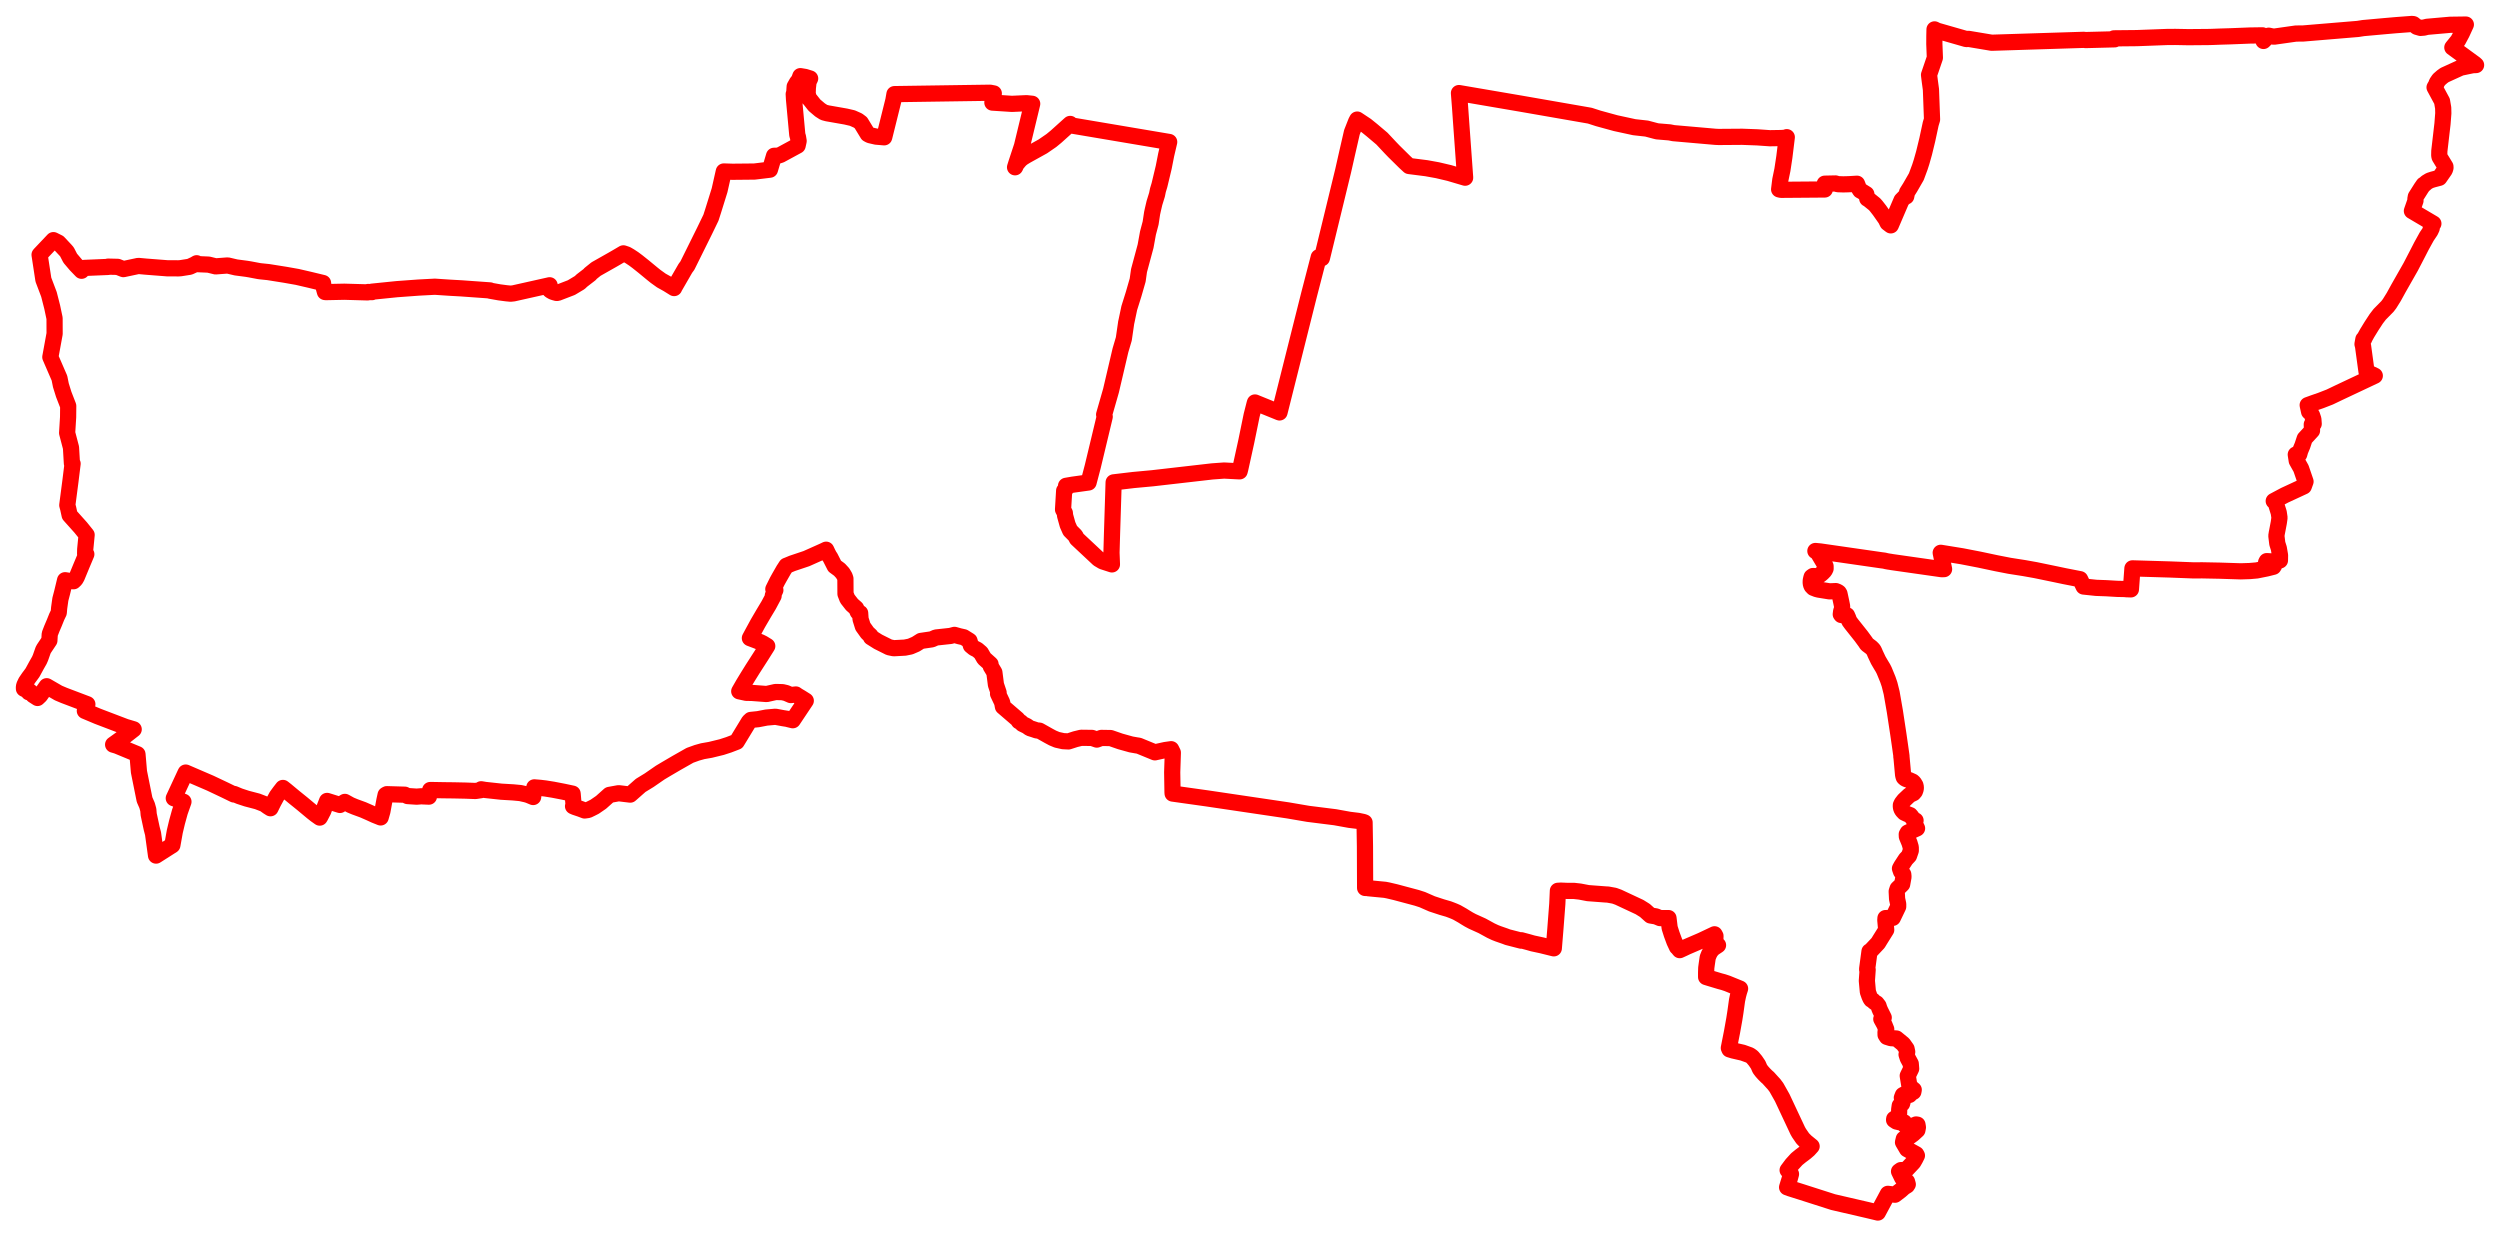 <svg width="522.558" height="258.45" xmlns="http://www.w3.org/2000/svg"><polygon points="5,143.556 5.006,143.964 5.348,144.126 5.754,144.392 6.012,144.704 6.206,144.483 7.01,145.191 6.92,145.293 7.843,145.891 8.373,145.393 9.756,143.435 12.21,144.856 13.38,145.352 18.26,147.203 17.734,148.588 20.437,149.726 26.241,151.938 27.945,152.446 26.281,153.744 23.646,155.639 24.446,155.875 28.732,157.648 29.045,161.323 30.218,167.149 30.739,168.34 30.999,169.276 31.08,170.234 31.715,173.196 31.988,174.236 32.619,178.836 36.027,176.662 36.535,173.816 36.994,171.887 37.592,169.709 38.344,167.581 36.325,166.844 38.761,161.594 38.818,161.484 43.953,163.696 46.952,165.116 48.902,166.065 48.948,165.961 50.058,166.425 51.57,166.922 53.806,167.508 55.254,168.066 55.969,168.582 56.535,168.942 57.142,167.706 57.851,166.4 58.518,165.491 59.136,164.699 59.816,165.236 61.466,166.608 63.14,167.958 65.249,169.716 65.982,170.294 66.833,170.896 66.973,170.657 67.575,169.497 67.94,168.513 68.369,167.413 71.054,168.252 72.087,167.616 73.255,168.264 74.169,168.645 75.871,169.267 77.212,169.853 78.331,170.366 79.565,170.86 79.927,169.596 80.364,167.23 80.603,166.147 80.853,166.002 84.619,166.111 85.183,166.392 87.097,166.519 88.06,166.441 88.592,166.469 89.651,166.513 89.805,165.53 89.92,165.135 90.539,165.14 92.818,165.18 94.813,165.203 97.324,165.256 99.383,165.333 100.554,165.155 100.574,164.976 101.44,165.119 104.803,165.483 107.277,165.627 108.771,165.769 109.992,166.042 110.496,166.197 111.438,166.593 111.687,164.577 112.928,164.682 113.991,164.808 115.613,165.069 117.757,165.483 119.692,165.895 119.886,168.202 119.779,168.515 120.177,168.688 121.323,169.074 122.207,169.408 122.935,169.303 123.617,168.975 124.299,168.628 125.635,167.709 127.378,166.153 129.317,165.801 131.731,166.091 133.91,164.169 135.688,163.081 138.006,161.481 139.203,160.767 141.405,159.476 144.217,157.881 145.691,157.35 146.878,157.017 148.48,156.738 150.858,156.157 152.344,155.673 154.002,155.036 156.552,150.836 156.934,150.481 158.468,150.323 160.199,149.987 162.081,149.82 163.678,150.115 164.567,150.256 164.772,150.316 165.707,150.544 168.426,146.472 167.368,145.806 166.715,145.421 166.346,145.162 165.299,145.284 164.322,144.86 163.557,144.678 162.131,144.643 160.237,145.065 157.103,144.831 156.002,144.817 154.518,144.497 155.383,142.989 156.389,141.336 157.334,139.817 159.142,137.003 160.372,135.045 159.495,134.506 158.948,134.234 158.174,133.923 156.744,133.382 157.474,132.025 158.423,130.282 159.64,128.201 160.675,126.477 161.701,124.551 161.543,124.468 162.066,123.348 161.643,123.148 162.459,121.5 162.913,120.681 163.9,118.958 163.946,118.912 164.36,118.264 164.655,118.15 165.597,117.759 168.566,116.762 171.84,115.3 172.322,115.079 172.683,114.902 173.042,115.662 173.333,116.211 173.545,116.519 174.464,118.327 175.475,119.066 176.14,119.789 176.552,120.481 176.708,120.944 176.726,124.13 177.12,125.152 178.083,126.384 178.957,127.152 179.3,127.938 179.791,128.147 179.874,129.397 180.36,130.944 181.318,132.284 181.974,132.892 182.057,133.201 183.553,134.142 185.858,135.294 186.808,135.493 189.143,135.367 190.274,135.139 191.425,134.644 192.498,133.967 194.776,133.634 195.633,133.254 198.669,132.925 199.509,132.704 200.519,132.987 201.459,133.2 202.646,133.939 202.937,134.936 203.568,135.454 204.291,135.82 205.035,136.46 205.716,137.631 207.046,138.822 207.098,139.302 207.845,140.544 208.174,143.115 208.732,144.772 208.613,145.007 209.474,146.827 209.637,147.714 212.719,150.364 212.971,150.755 213.404,150.98 213.698,151.309 214.625,151.758 215.252,152.202 216.009,152.439 216.696,152.674 217.268,152.722 219.236,153.829 220.041,154.26 220.936,154.632 222.22,154.918 223.332,154.975 224.795,154.505 225.987,154.215 228.267,154.244 229.26,154.591 230.204,154.241 232.146,154.272 234.169,154.973 236.428,155.603 237.546,155.801 238.032,155.873 241.396,157.255 243.557,156.777 244.798,156.599 245.151,157.316 245.016,161.426 245.085,165.625 245.107,165.871 252.354,166.89 269.213,169.39 273.414,170.109 279.077,170.821 282.082,171.364 283.868,171.583 284.955,171.809 285.227,171.91 285.308,176.894 285.34,185.601 286.011,185.595 286.008,185.658 289.5,185.993 290.161,186.123 291.678,186.48 296.151,187.674 297.298,188.046 299.307,188.926 301.376,189.606 302.761,190.007 303.392,190.244 303.917,190.451 304.511,190.713 305.682,191.378 306.289,191.76 307.018,192.199 307.747,192.589 309.81,193.522 311.634,194.522 312.502,194.929 313.166,195.188 314.579,195.678 315.134,195.89 317.971,196.62 317.994,196.535 319.519,196.945 320.378,197.192 322.241,197.592 324.78,198.223 325.116,194.107 325.513,188.921 325.636,186.198 326.271,186.164 327.603,186.22 328.983,186.218 330.24,186.36 331.932,186.684 335.692,186.966 336.067,186.982 337.423,187.228 338.257,187.527 342.703,189.606 343.825,190.306 344.991,191.353 346.145,191.55 346.97,191.898 348.75,191.899 348.993,193.92 349.437,195.319 349.989,196.812 350.527,197.96 350.627,197.995 350.894,198.355 351.095,198.599 351.924,198.218 352.587,197.901 355.616,196.596 358.379,195.29 358.571,195.636 358.517,197.39 359.108,197.564 358.378,198.044 357.987,198.332 357.525,198.895 357.222,199.47 356.952,200.151 356.745,201.587 356.648,202.314 356.618,203.276 356.619,204.221 357.36,204.45 359.487,205.09 360.221,205.285 361.059,205.565 363.714,206.647 363.491,207.345 363.298,208.074 363.081,209.104 362.748,211.5 362.518,212.983 362.03,215.711 361.37,219.054 361.493,219.34 362.272,219.577 364.277,220.038 365.714,220.556 366.089,220.808 366.302,220.983 366.913,221.713 367.491,222.565 367.865,223.426 368.274,223.964 368.734,224.478 369.284,225.025 369.594,225.289 370.406,226.189 370.82,226.637 371.317,227.3 372.528,229.451 375.771,236.361 376.045,236.842 376.816,237.961 377.482,238.633 378.672,239.601 378.049,240.292 377.402,240.849 376.327,241.661 375.566,242.282 374.561,243.383 373.657,244.593 374.359,245.404 374.135,246.238 373.545,248.171 374.166,248.398 376.659,249.184 383.162,251.266 390.296,252.918 392.519,253.45 394.612,249.54 396.096,249.723 397.241,248.849 397.996,248.175 398.623,247.791 398.577,247.694 398.771,247.557 398.608,246.969 397.596,246.206 396.943,244.855 397.325,244.582 398.054,244.555 398.603,244.348 399.921,242.948 400.327,242.242 400.681,241.535 400.538,241.266 398.618,240.2 397.772,238.761 397.943,238.049 398.629,237.715 399.131,237.592 399.877,237.044 400.777,236.222 400.886,235.641 400.795,235.085 400.512,235.039 399.273,235.551 398.721,235.423 398.154,235.162 398.027,234.99 398.014,234.603 397.733,234.498 397.176,234.605 396.403,234.423 395.909,234.1 395.93,233.878 396.504,233.49 396.948,232.903 396.976,231.914 397.095,231.093 397.576,230.705 397.696,230.277 397.529,229.463 397.747,228.899 398.088,228.713 398.402,228.779 398.758,228.947 399.121,228.864 399.49,228.444 399.933,228.227 400.014,227.794 399.633,227.497 399.083,226.835 398.764,224.863 399.474,223.394 399.394,222.351 398.763,221.18 398.516,220.414 398.65,219.87 398.514,219.225 397.808,218.23 396.394,217.07 395.235,216.994 394.399,216.732 394.128,216.305 394.118,215.682 394.265,215.132 393.887,214.189 393.235,213.003 393.743,212.701 393.008,211.218 392.811,210.749 392.655,210.249 392.246,209.72 391.818,209.476 391.641,209.315 391.495,209.137 391.126,208.943 390.951,208.669 390.753,208.227 390.43,207.312 390.368,206.645 390.219,205.007 390.381,202.691 390.277,202.664 390.295,202.407 390.769,198.873 390.885,198.885 392.559,197.107 392.964,196.441 394.261,194.363 394.078,192.336 394.109,191.902 395.639,191.855 396.763,189.513 396.765,188.975 396.533,187.867 396.455,186.329 396.647,185.744 397.143,185.274 397.596,184.827 397.873,183.271 397.824,182.764 397.366,182.192 397.138,181.539 397.426,181.019 398.364,179.583 399.025,178.881 399.398,177.797 399.392,177.093 399.127,176.198 398.58,174.876 398.556,174.395 398.76,174.03 399.971,173.482 400.71,173.147 400.358,172.409 400.301,172.313 400.159,171.839 400.394,171.504 399.967,171.304 399.501,170.661 399.268,170.381 398.946,170.265 398.59,170.123 398.032,169.856 397.63,169.425 397.417,169.046 397.324,168.663 397.328,168.286 397.521,167.87 398.001,167.254 399.145,166.176 399.956,165.789 400.203,165.495 400.259,165.424 400.425,164.956 400.454,164.554 400.369,164.154 400.06,163.634 399.783,163.377 399.11,163.074 398.513,162.872 398.292,162.776 398.098,162.647 397.926,162.466 397.845,162.193 397.79,161.928 397.472,158.439 397.425,158.135 397.454,158.078 397.16,155.978 396.79,153.418 396.07,148.689 395.398,144.818 394.96,143.066 394.605,142.019 393.842,140.16 393.579,139.64 393.19,139 392.609,138.009 391.996,136.711 391.781,136.203 391.618,135.875 391.456,135.672 391.135,135.348 390.267,134.694 390.124,134.515 389.949,134.237 389.04,132.996 386.992,130.418 386.517,129.77 386.317,129.19 386.066,128.617 385.888,128.609 385.53,128.626 384.883,128.551 384.766,128.405 384.841,127.799 385.038,127.179 385.04,126.703 384.869,125.853 384.494,124.109 384.358,123.875 384.124,123.71 383.725,123.553 382.412,123.606 380.135,123.238 379.701,123.127 379.017,122.859 378.675,122.501 378.533,122.167 378.481,121.782 378.492,121.346 378.588,120.902 378.669,120.6 378.954,120.399 379.813,120.455 380.309,120.252 380.7,119.95 380.961,119.717 381.389,119.27 381.588,118.865 381.584,118.35 381.377,117.905 380.268,116.031 380.004,115.597 379.797,115.335 379.456,115.17 380.494,115.27 393.251,117.109 393.825,117.181 394.325,117.299 394.724,117.373 395.083,117.425 395.497,117.496 405.809,118.967 406.357,118.96 405.654,115.548 410.102,116.27 413.725,116.973 417.292,117.729 420.035,118.265 423.114,118.747 425.458,119.165 429.589,120.02 431.599,120.443 434.791,121.066 435.52,122.597 438.149,122.874 440.269,122.951 442.547,123.085 444.219,123.121 444.381,123.154 445.409,123.192 445.728,118.8 453.58,119.034 458.445,119.221 460.318,119.211 463.974,119.283 468.377,119.423 470.278,119.361 471.707,119.235 473.769,118.822 475.201,118.462 475.075,118.348 475.327,118.267 474.412,117.601 473.669,117.547 473.806,117.287 475.124,117.37 476.56,117.144 476.578,116.073 476.329,114.622 476.009,113.61 475.814,111.997 475.917,111.342 475.957,111.158 476.321,109.251 476.467,108.215 476.312,107.156 475.64,104.986 475.264,104.73 477.555,103.512 481.545,101.663 481.908,100.653 480.975,97.93 480.073,96.324 479.872,95.012 480.587,94.981 480.792,94.245 481.263,93.116 481.741,91.669 483.263,90.012 483.217,88.716 483.615,88.598 483.546,87.634 483.271,86.801 483.003,86.354 482.66,86.065 482.36,84.683 483.56,84.247 485.102,83.714 486.982,82.982 488.91,82.058 496.388,78.534 494.664,77.717 493.933,72.359 493.82,71.928 494.004,70.899 494.126,70.923 494.326,70.481 494.782,69.654 495.724,68.119 496.698,66.629 497.418,65.693 499.031,64.057 499.468,63.483 500.352,62.063 501.32,60.301 503.888,55.785 505.413,52.846 506.147,51.415 507.237,49.44 508.002,48.303 508.279,47.716 508.092,47.638 508.632,46.743 504.142,44.091 504.89,41.946 504.866,41.655 504.963,41.113 506.113,39.289 506.582,38.614 506.734,38.558 507.205,38.13 507.845,37.744 508.532,37.52 509.881,37.165 511.012,35.539 511.097,35.293 511.16,35.073 511.149,34.816 509.927,32.814 509.858,32.489 509.877,31.569 510.54,25.853 510.707,23.676 510.681,22.554 510.441,21.154 508.881,18.262 509.215,17.695 509.346,17.292 509.798,16.634 510.458,16.056 510.978,15.682 514.355,14.142 516.834,13.626 517.558,13.596 517.298,13.356 512.595,9.922 513.783,8.455 514.583,6.959 515.421,5.133 512.139,5.179 507.328,5.603 506.658,5.77 505.943,5.829 505.149,5.598 504.485,5.057 504.25,5 500.731,5.266 498.586,5.453 493.976,5.87 492.849,6.047 481.373,7.002 479.92,7.012 475.312,7.663 474.802,7.584 474.214,7.459 473.118,8.559 473.076,8.402 472.905,7.386 470.259,7.426 466.216,7.586 464.101,7.65 462.397,7.715 461.706,7.733 458.786,7.76 457.298,7.768 454.669,7.718 452.877,7.734 446.64,7.967 441.875,8.015 442.024,8.217 435.847,8.376 435.634,8.323 416.307,8.934 411.424,8.116 411.134,8.158 410.978,8.155 404.907,6.413 404.362,6.144 404.331,7.522 404.322,9.186 404.433,12.069 403.212,15.651 403.365,16.885 403.611,18.707 403.842,24.971 403.561,25.897 402.851,29.196 402.182,31.954 401.656,33.82 401.299,34.929 400.556,36.934 399.256,39.191 398.619,40.203 398.44,41.06 398.18,41.126 397.472,41.846 395.219,47.105 394.54,46.587 394.166,45.817 392.871,43.973 392.182,43.089 391.849,42.705 390.467,41.589 390.3,41.524 390.105,40.578 389.198,40.009 388.823,39.808 388.502,39.292 388.158,38.404 386.721,38.492 385.91,38.523 385.254,38.535 384.135,38.497 383.67,38.348 381.414,38.396 381.423,39.605 372.267,39.678 371.881,39.586 372.126,37.614 372.567,35.486 372.97,32.83 373.48,28.672 373.114,28.8 372.314,28.853 369.944,28.892 367.304,28.708 364.159,28.591 359.258,28.628 358.604,28.601 349.795,27.832 348.985,27.67 346.4,27.455 346,27.356 344.191,26.875 341.605,26.588 337.716,25.745 334.078,24.748 332.309,24.177 317.903,21.667 304.957,19.453 305.179,22.269 305.406,25.494 306.246,37.141 302.927,36.159 300.466,35.58 298.152,35.16 294.532,34.7 293.65,33.889 291.372,31.642 290.648,30.891 288.853,28.974 286.739,27.188 285.561,26.237 283.685,24.993 283.452,25.437 282.583,27.647 281.564,32.094 280.756,35.681 276.306,53.968 275.645,53.765 275.611,53.921 273.622,61.6 267.445,86.21 262.319,84.127 262.229,84.42 261.622,86.814 260.494,92.313 259.252,97.969 259.11,98.523 255.874,98.354 253.386,98.535 240.88,99.968 236.938,100.333 232.777,100.825 232.441,111.473 232.324,115.53 232.419,117.975 230.47,117.342 229.603,116.827 225.09,112.603 224.775,111.983 223.69,110.89 223.159,109.692 222.622,107.758 222.575,107.213 222.199,106.507 222.434,102.572 222.837,102.116 222.831,101.549 224.205,101.312 227.536,100.848 228.403,97.549 230.909,87.099 230.79,86.66 232.226,81.649 234.2,73.227 234.905,70.835 235.369,67.635 235.387,67.471 235.467,67.131 236.043,64.39 236.951,61.496 237.799,58.549 238.081,56.556 239.455,51.455 239.953,48.712 240.507,46.623 240.818,44.558 240.983,43.807 241.302,42.441 241.841,40.696 242.034,39.751 242.355,38.686 243.239,34.994 243.761,32.343 244.386,29.676 223.998,26.232 223.695,25.905 220.738,28.566 219.77,29.364 217.984,30.594 214.518,32.516 213.794,32.958 213.334,33.323 213.012,33.671 212.691,34.064 212.503,34.282 212.406,34.438 212.246,34.818 212.17,34.965 212.448,34.073 213.619,30.52 215.751,21.694 214.566,21.571 211.513,21.71 207.431,21.444 207.728,19.529 206.962,19.383 186.963,19.675 186.735,20.985 184.817,28.699 183.139,28.559 181.812,28.25 181.376,28.016 179.944,25.66 179.328,25.199 178.171,24.681 176.778,24.359 172.93,23.684 172.213,23.494 171.417,22.985 170.243,21.989 169.372,20.887 169.025,20.485 168.907,19.895 168.803,19.896 168.859,18.405 169,17.115 169.338,16.409 168.293,16.083 167.297,15.916 166.972,16.822 166.617,17.198 166.105,18.1 166.003,19.648 165.909,19.67 165.971,20.797 166.652,28.157 166.799,28.664 166.932,29.476 166.721,30.43 163.158,32.365 162.586,32.547 161.798,32.564 160.935,35.465 157.698,35.857 153.11,35.902 151.29,35.843 150.408,39.767 149.059,44.098 148.605,45.509 147.277,48.252 143.682,55.507 143.256,56.09 140.943,60.102 140.908,60.21 139.548,59.364 138.242,58.638 137.046,57.78 136.379,57.246 134.521,55.714 133.234,54.688 132.465,54.113 131.627,53.56 130.993,53.192 130.304,52.959 128.914,53.777 128.071,54.264 124.584,56.238 123.325,57.253 123.359,57.304 121.631,58.635 121.182,59.061 119.427,60.114 116.568,61.213 116.34,61.228 115.878,61.103 115.475,60.964 115.082,60.738 114.902,60.596 114.866,60.136 114.886,59.628 107.333,61.32 106.723,61.383 105.844,61.3 104.367,61.106 102.449,60.765 102.43,60.701 96.429,60.272 94.056,60.14 90.896,59.93 87.496,60.109 82.959,60.441 77.763,60.969 77.755,61.063 77.142,61.045 76.96,61.028 76.851,61.116 71.973,60.977 68.047,61.059 67.919,61.029 67.608,59.881 67.521,59.154 64.689,58.473 62.125,57.879 59.628,57.438 56.081,56.872 54.503,56.71 54.102,56.657 52.256,56.307 51.566,56.191 49.338,55.898 47.592,55.489 45.079,55.677 43.588,55.311 41.255,55.212 41.109,55.025 40.65,55.294 39.635,55.762 37.752,56.058 37.284,56.089 34.972,56.079 30.487,55.73 28.917,55.587 25.789,56.252 24.592,55.779 22.592,55.733 22.58,55.794 17.611,56.002 17.045,56.595 15.857,55.363 14.682,53.979 13.99,52.637 13.68,52.283 12.223,50.726 11.162,50.194 8.376,53.134 8.273,53.254 9.068,58.458 10.232,61.529 10.915,64.205 11.405,66.529 11.415,69.752 10.521,74.641 12.429,79.042 12.724,80.524 13.324,82.446 14.258,84.85 14.236,87.196 14.033,90.495 14.839,93.571 15.033,96.868 15.174,96.912 14.724,100.55 14.067,105.595 14.245,106.24 14.559,107.684 16.875,110.27 18.106,111.799 17.812,114.83 17.793,115.775 18.041,115.84 17.038,118.229 16.052,120.612 15.764,121.112 15.364,121.493 14.702,121.453 13.605,121.28 12.99,123.841 12.618,125.263 12.36,127.107 12.285,128.041 11.867,128.909 11.356,130.18 10.848,131.37 10.399,132.528 10.32,133.886 9.192,135.575 9.015,135.9 8.457,137.484 8.227,138.011 7.639,139.044 6.792,140.6 6.302,141.267 6.031,141.624 5.417,142.526 5.097,143.201 5,143.556" stroke="red" stroke-width="3.387px" fill="none" stroke-linejoin="round" vector-effect="non-scaling-stroke"></polygon></svg>